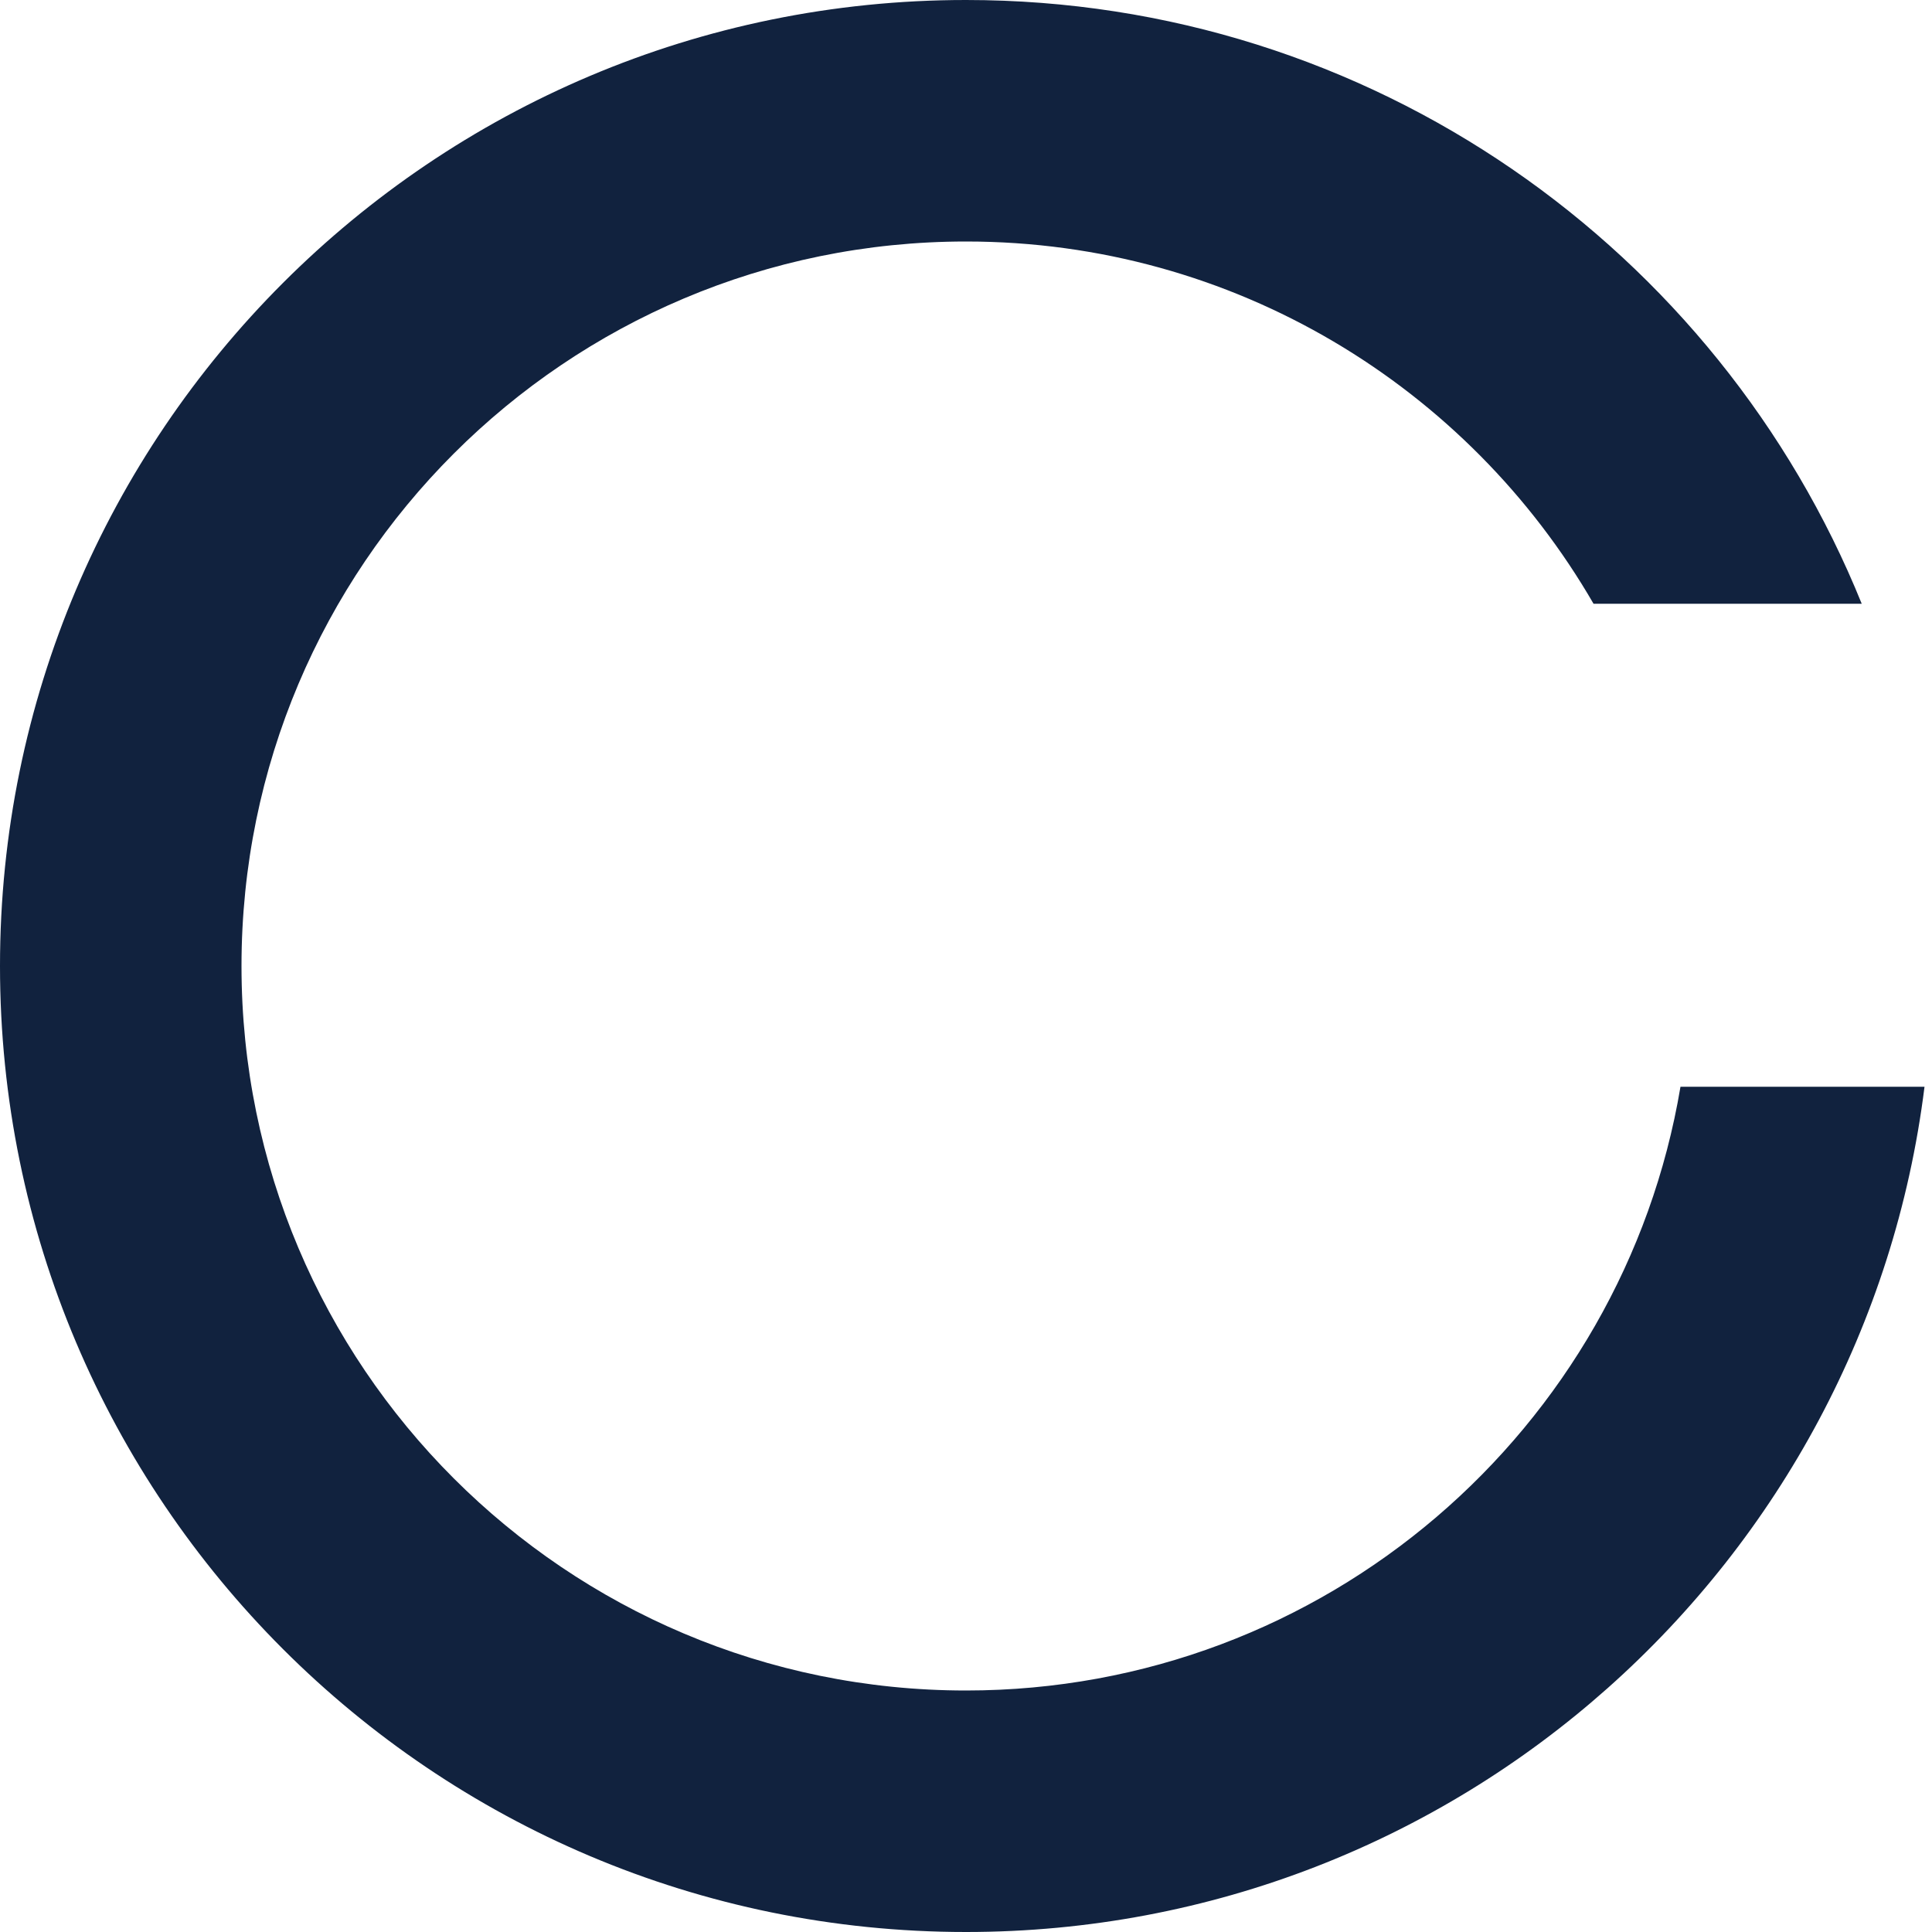 <svg width="16" height="16" viewBox="0 0 16 16" fill="none" xmlns="http://www.w3.org/2000/svg">
<path fill-rule="evenodd" clip-rule="evenodd" d="M8 16C3.582 16 0 12.418 0 8C0 3.582 3.582 0 8 0C11.357 0 14.232 2.068 15.418 5H13.197C12.16 3.207 10.221 2 8 2C4.686 2 2 4.686 2 8C2 11.314 4.686 14 8 14C10.973 14 13.441 11.838 13.917 9H15.938C15.446 12.946 12.08 16 8 16Z" fill="#11223E"/>
</svg>
